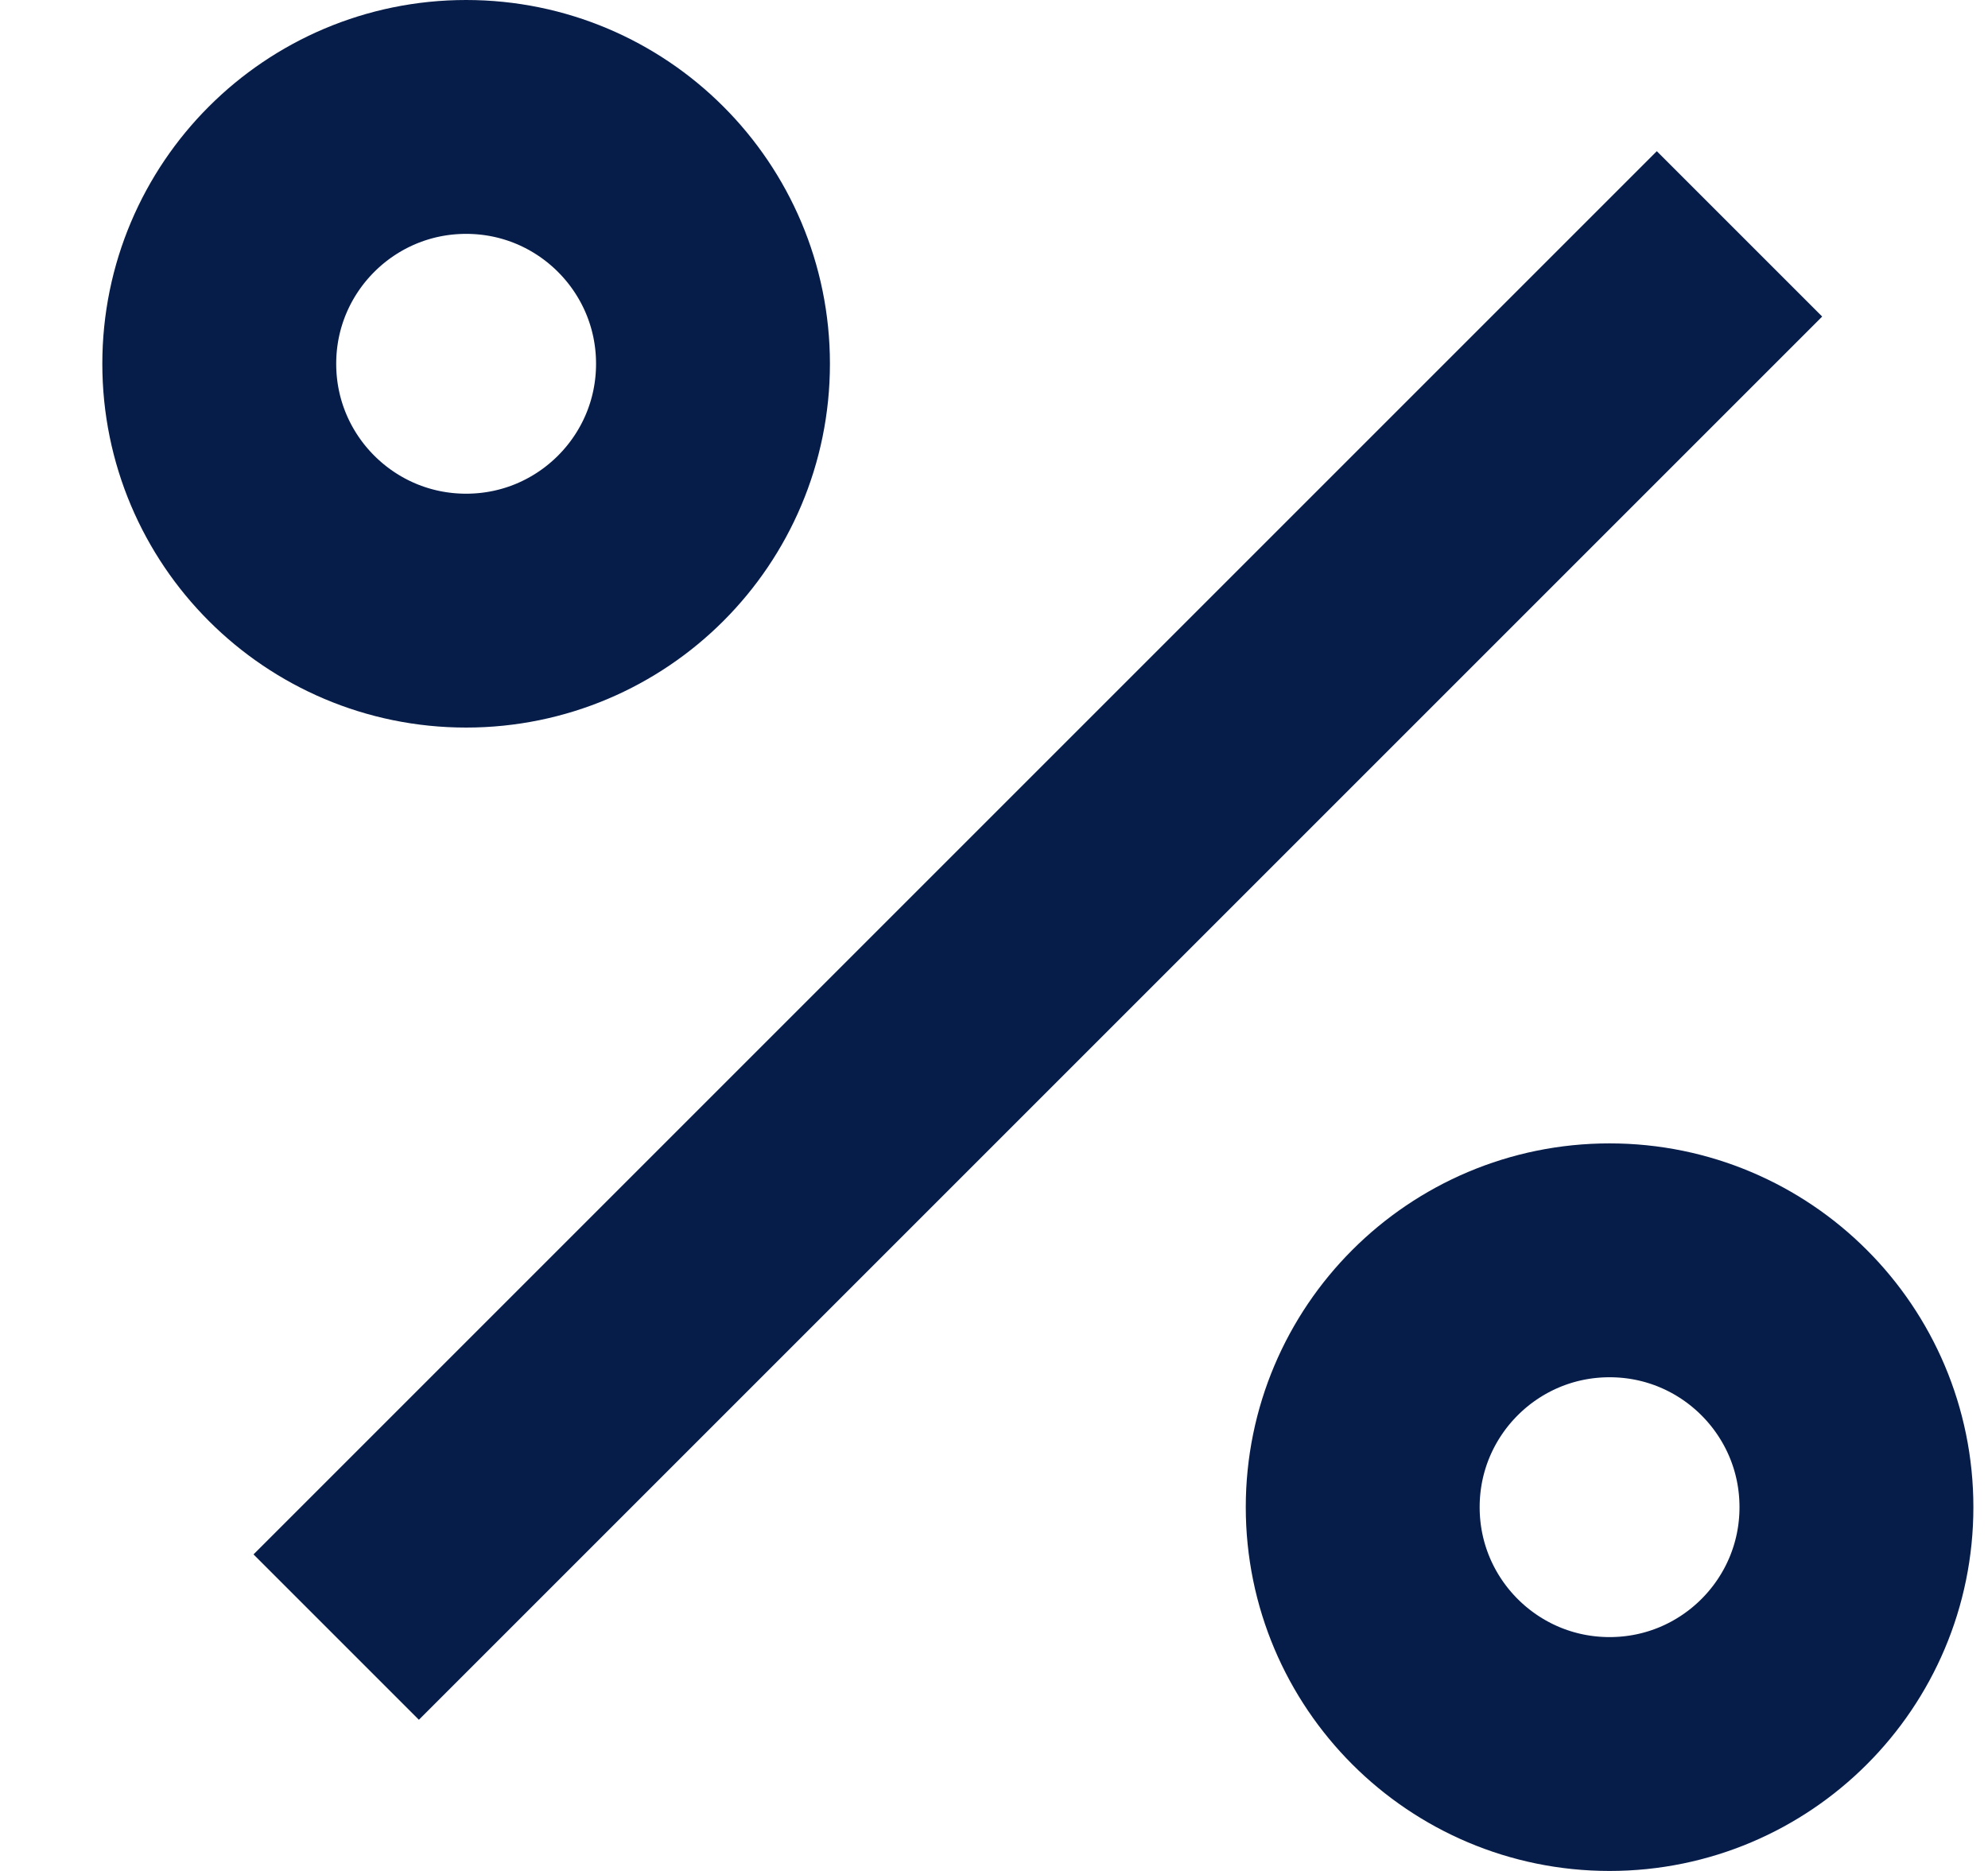 <svg width="17" height="16" viewBox="0 0 17 16" fill="none" xmlns="http://www.w3.org/2000/svg">
<path d="M2.875 14L14.875 2" stroke="#071D49" stroke-width="2"/>
<circle cx="13.764" cy="12.889" r="2.111" stroke="#071D49" stroke-width="2"/>
<circle cx="3.986" cy="3.111" r="2.111" stroke="#071D49" stroke-width="2"/>
</svg>
